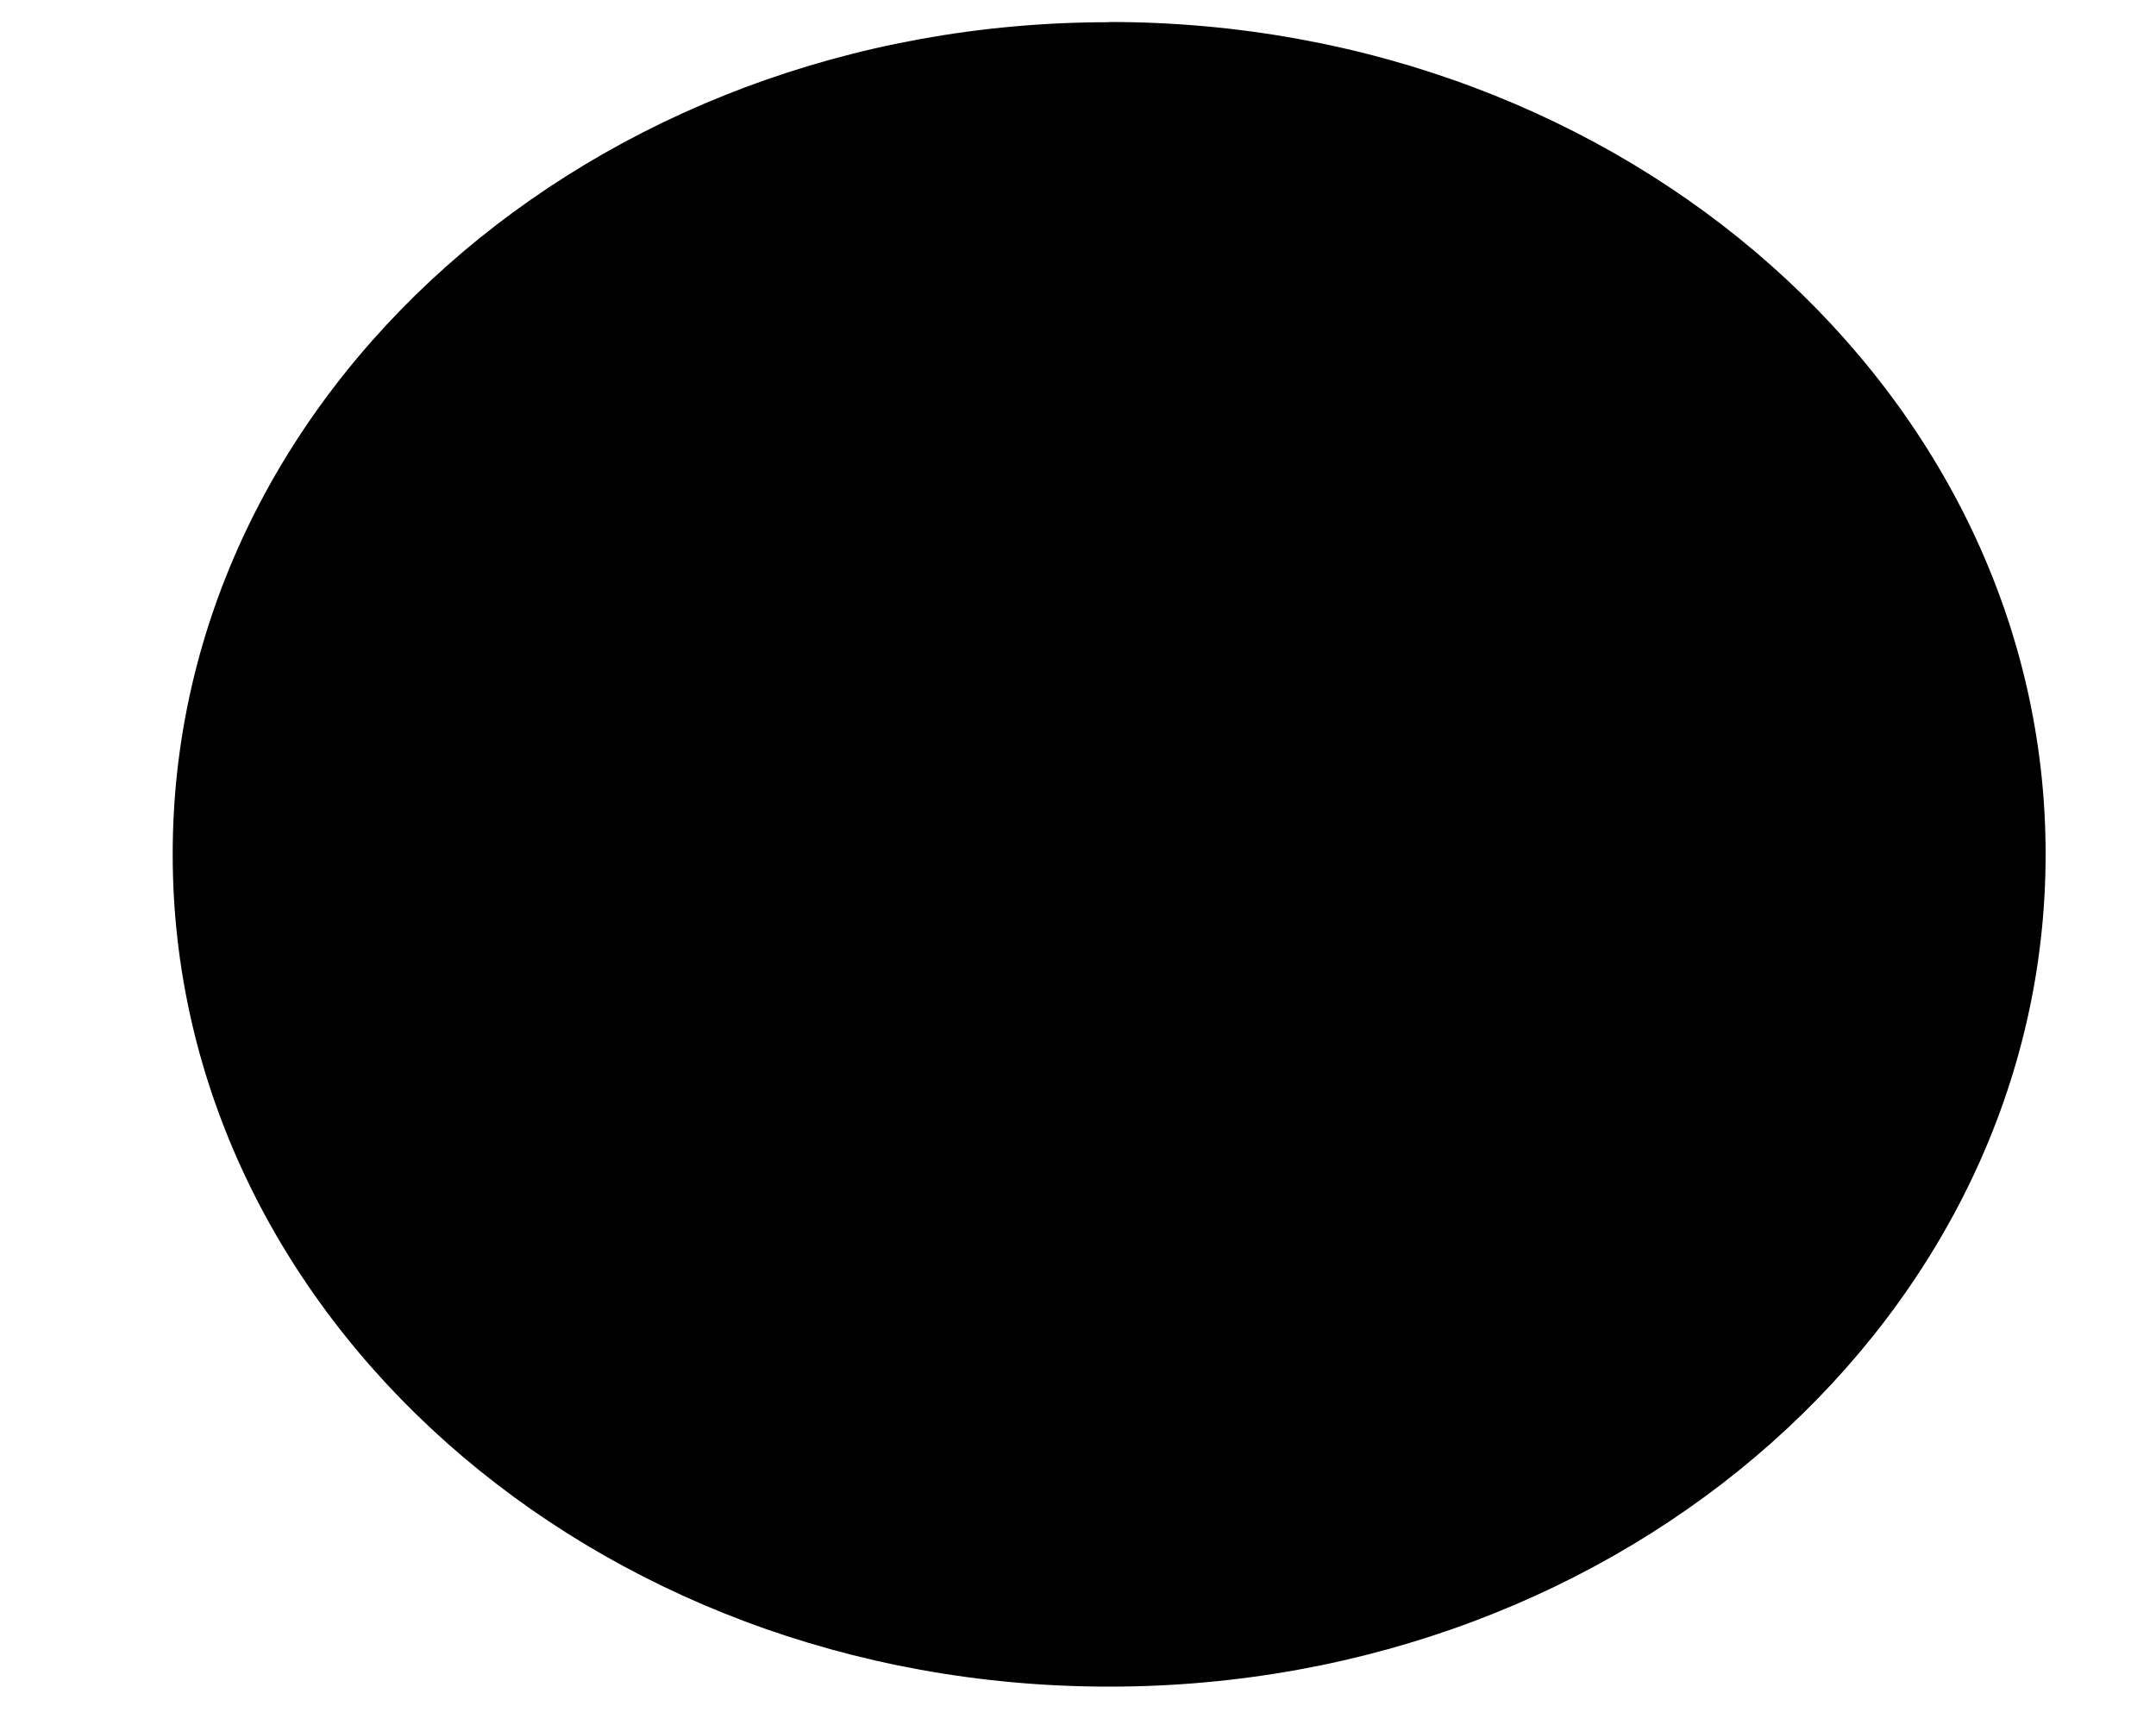 <!-- Generated by IcoMoon.io -->
<svg version="1.1" xmlns="http://www.w3.org/2000/svg" width="40" height="32" viewBox="0 0 40 32">
<title>Vector2</title>
<path d="M20.584 0.412h-0.012c-9.592 0-17.368 6.908-17.368 15.428v0.012c0 8.524 7.776 15.436 17.368 15.436h0.012c9.592 0 17.368-6.912 17.368-15.436v-0.012c0-8.52-7.776-15.432-17.368-15.432z"></path>
</svg>
